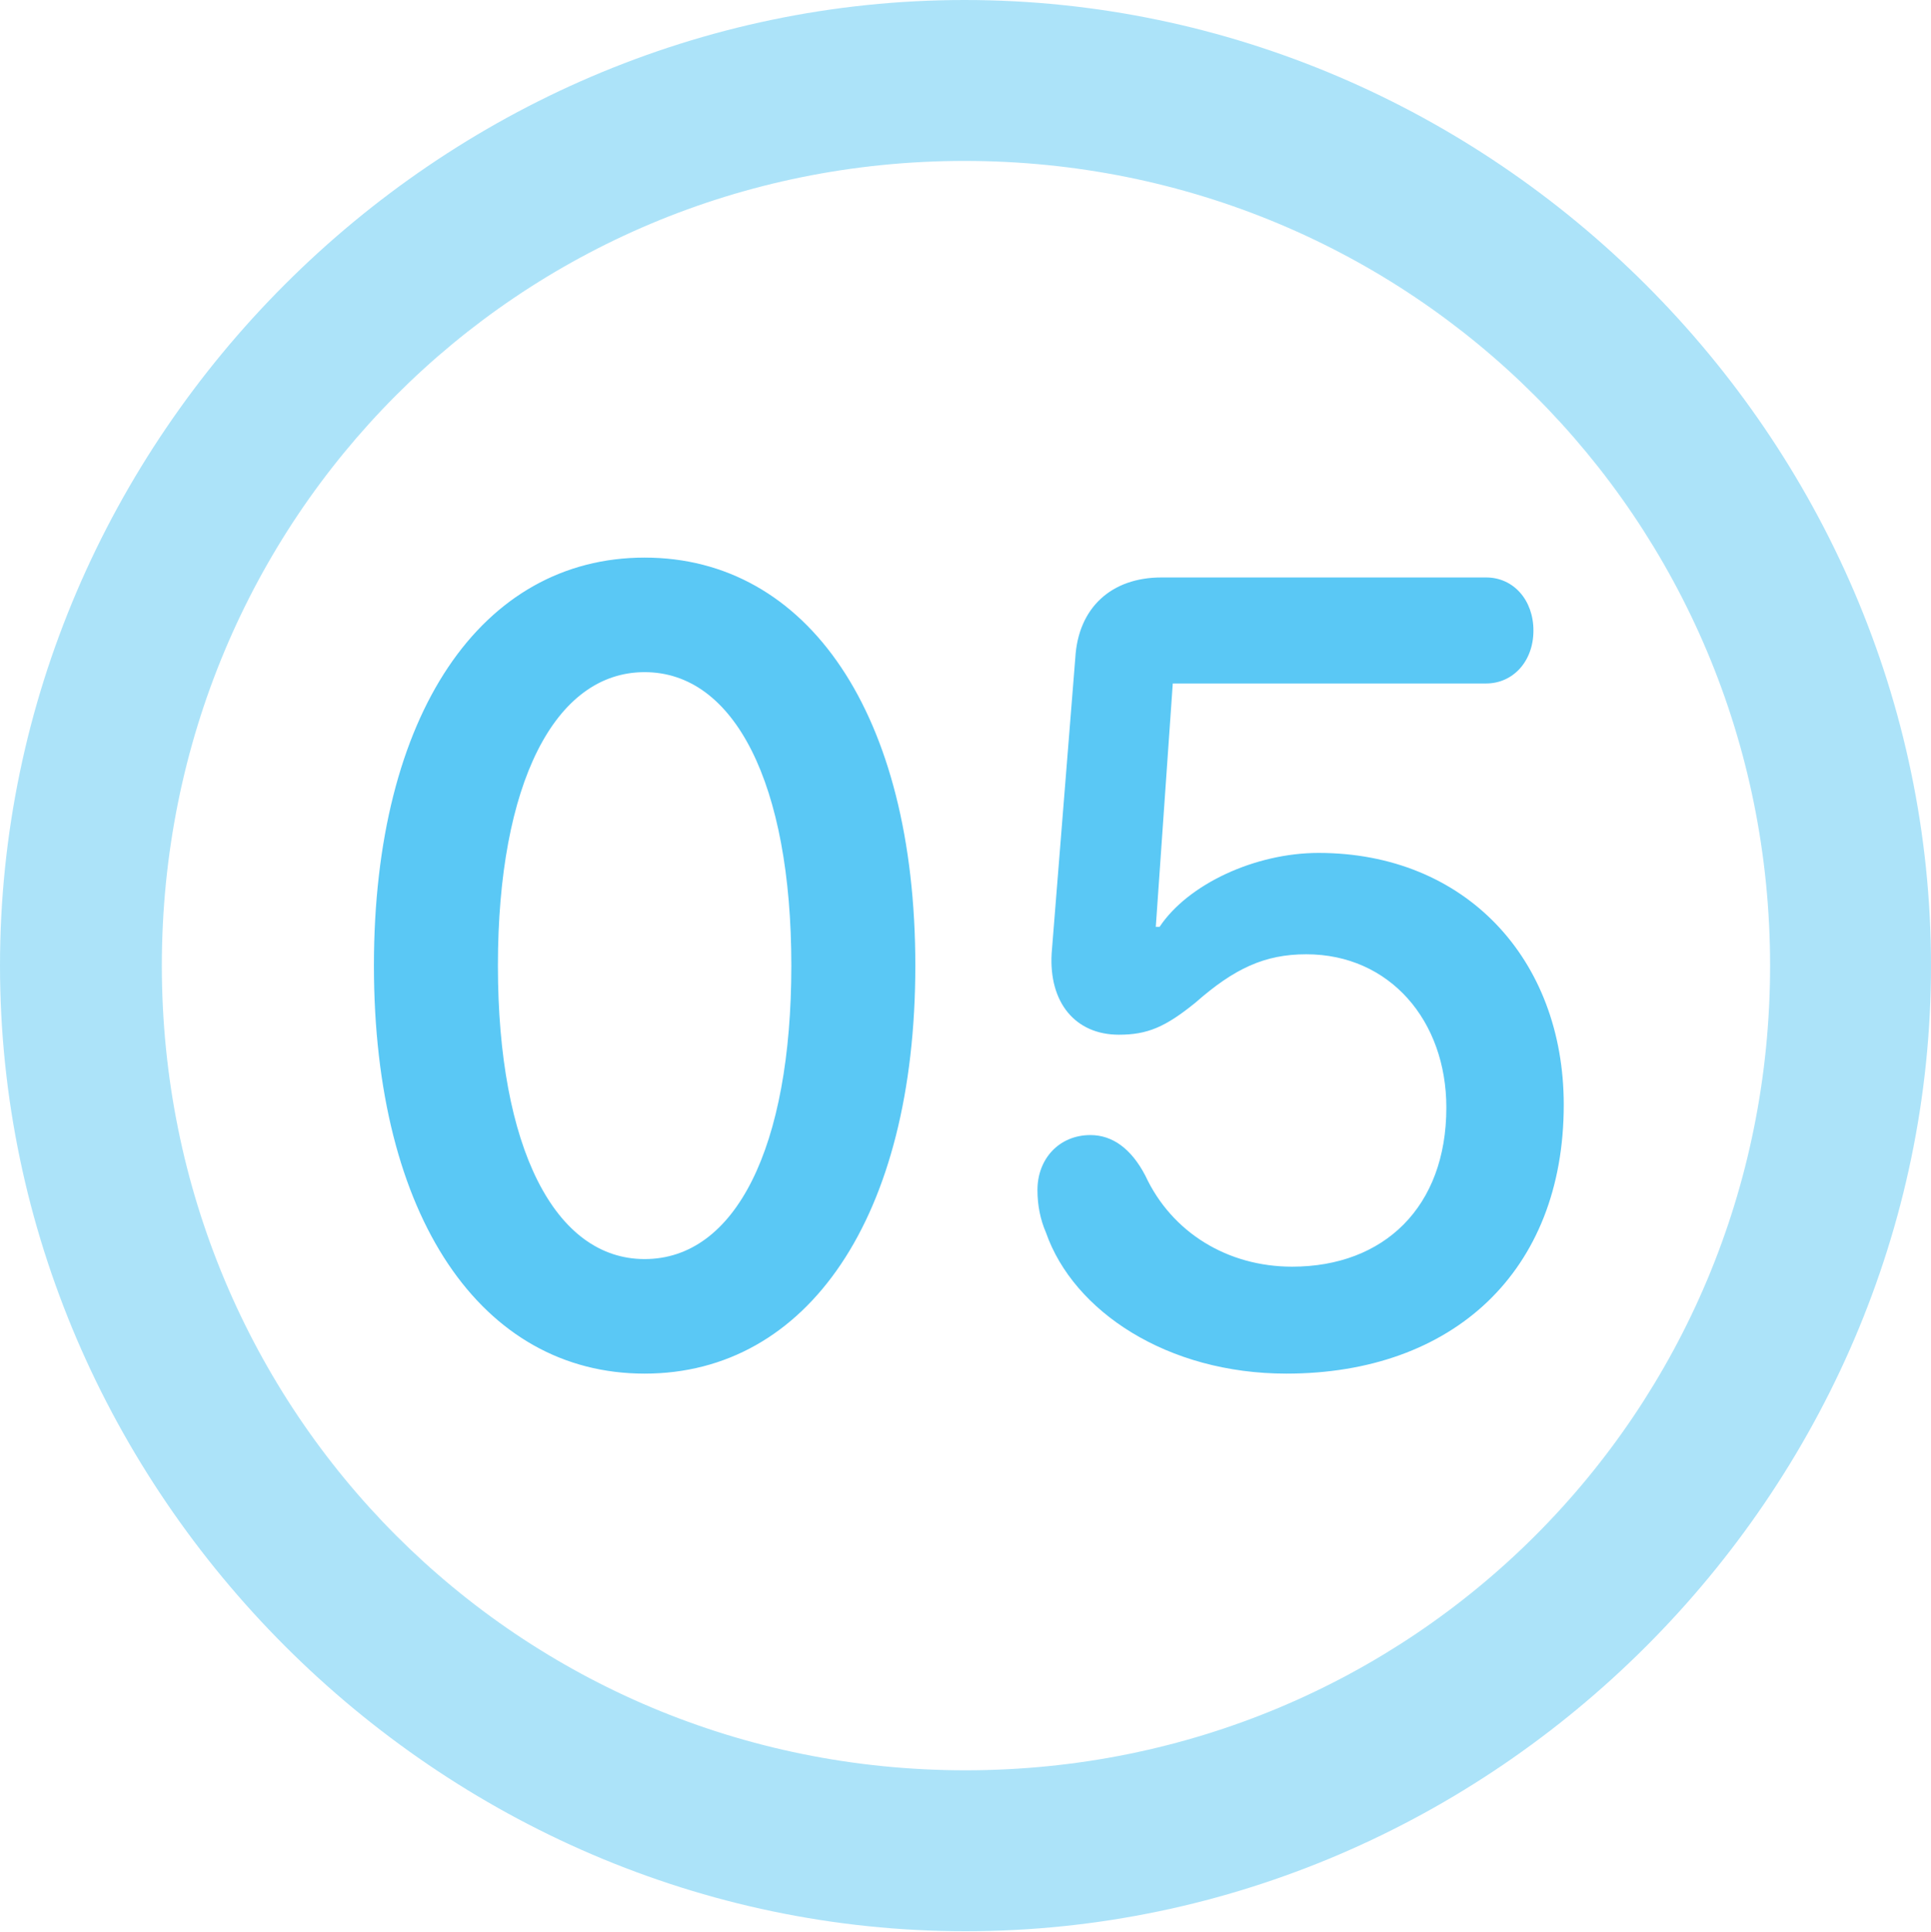 <?xml version="1.0" encoding="UTF-8"?>
<!--Generator: Apple Native CoreSVG 175.5-->
<!DOCTYPE svg
PUBLIC "-//W3C//DTD SVG 1.1//EN"
       "http://www.w3.org/Graphics/SVG/1.1/DTD/svg11.dtd">
<svg version="1.1" xmlns="http://www.w3.org/2000/svg" xmlns:xlink="http://www.w3.org/1999/xlink" width="24.902" height="24.915">
 <g>
  <rect height="24.915" opacity="0" width="24.902" x="0" y="0"/>
  <path d="M12.451 24.902C19.263 24.902 24.902 19.25 24.902 12.451C24.902 5.64 19.25 0 12.439 0C5.64 0 0 5.64 0 12.451C0 19.25 5.652 24.902 12.451 24.902ZM12.451 22.827C6.689 22.827 2.087 18.213 2.087 12.451C2.087 6.689 6.677 2.075 12.439 2.075C18.201 2.075 22.827 6.689 22.827 12.451C22.827 18.213 18.213 22.827 12.451 22.827Z" fill="#5ac8f5" fill-opacity="0.5"/>
  <path d="M8.313 17.712C10.413 17.712 11.804 15.698 11.804 12.451C11.804 9.204 10.413 7.19 8.313 7.19C6.213 7.19 4.822 9.204 4.822 12.451C4.822 15.698 6.213 17.712 8.313 17.712ZM8.313 16.235C7.153 16.235 6.421 14.795 6.421 12.451C6.421 10.107 7.153 8.667 8.313 8.667C9.473 8.667 10.205 10.107 10.205 12.451C10.205 14.795 9.485 16.235 8.313 16.235ZM16.589 17.712C18.738 17.712 20.166 16.394 20.166 14.246C20.166 12.366 18.896 10.998 17.004 10.998C16.186 10.998 15.32 11.401 14.954 11.951L14.905 11.951L15.124 8.813L19.165 8.813C19.507 8.813 19.775 8.533 19.775 8.13C19.775 7.739 19.519 7.446 19.165 7.446L14.978 7.446C14.331 7.446 13.904 7.837 13.867 8.484L13.562 12.293C13.525 12.927 13.867 13.342 14.429 13.342C14.795 13.342 15.027 13.245 15.418 12.927C15.918 12.488 16.309 12.305 16.846 12.305C17.92 12.305 18.652 13.159 18.652 14.282C18.652 15.564 17.847 16.333 16.663 16.333C15.832 16.333 15.112 15.894 14.771 15.161C14.587 14.807 14.343 14.636 14.062 14.636C13.66 14.636 13.379 14.941 13.379 15.344C13.379 15.54 13.415 15.723 13.489 15.894C13.843 16.907 15.051 17.712 16.589 17.712Z" fill="#5ac8f5"/>
 </g>
</svg>
